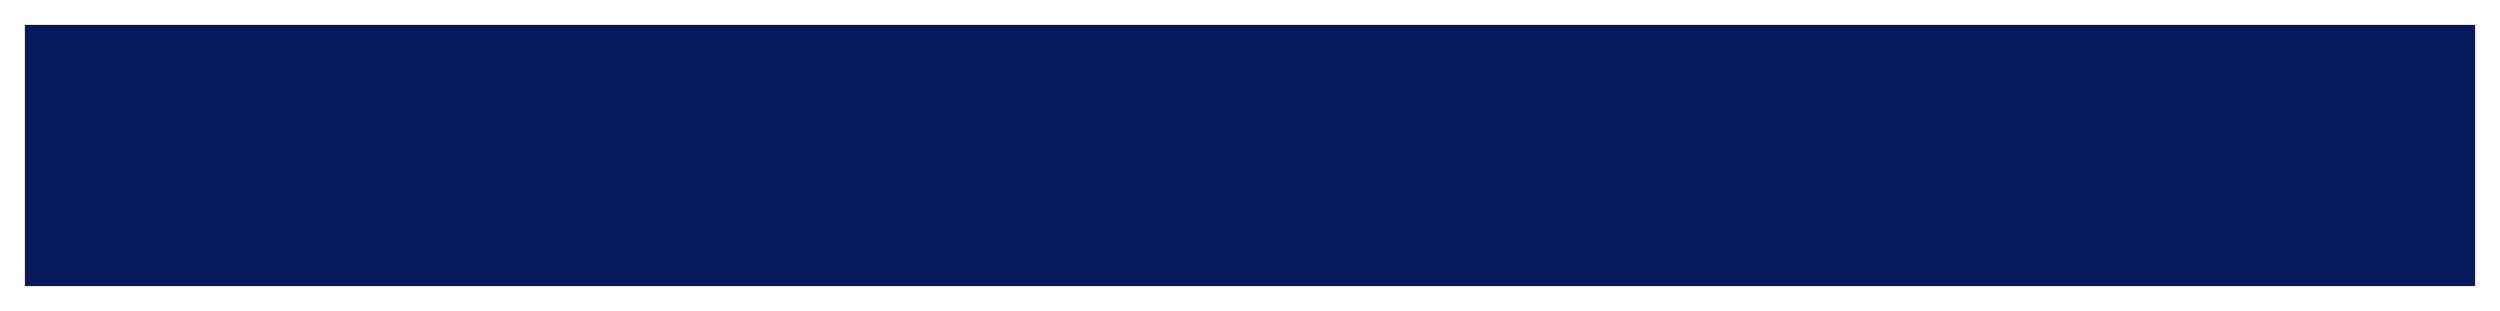 <svg width="402" height="50" viewBox="0 0 402 50" fill="none" xmlns="http://www.w3.org/2000/svg">
    <g filter="url(#filter0_d_109_1292)">
        <rect x="4" width="394" height="42" fill="#081A5C" />
    </g>
    <defs>
        <filter id="filter0_d_109_1292" x="0" y="0" width="402" height="50"
            filterUnits="userSpaceOnUse" color-interpolation-filters="sRGB">
            <feFlood flood-opacity="0" result="BackgroundImageFix" />
            <feColorMatrix in="SourceAlpha" type="matrix"
                values="0 0 0 0 0 0 0 0 0 0 0 0 0 0 0 0 0 0 127 0" result="hardAlpha" />
            <feOffset dy="4" />
            <feGaussianBlur stdDeviation="2" />
            <feComposite in2="hardAlpha" operator="out" />
            <feColorMatrix type="matrix"
                values="0 0 0 0 0.012 0 0 0 0 0.035 0 0 0 0 0.243 0 0 0 0.25 0" />
            <feBlend mode="normal" in2="BackgroundImageFix" result="effect1_dropShadow_109_1292" />
            <feBlend mode="normal" in="SourceGraphic" in2="effect1_dropShadow_109_1292"
                result="shape" />
        </filter>
    </defs>
</svg>
